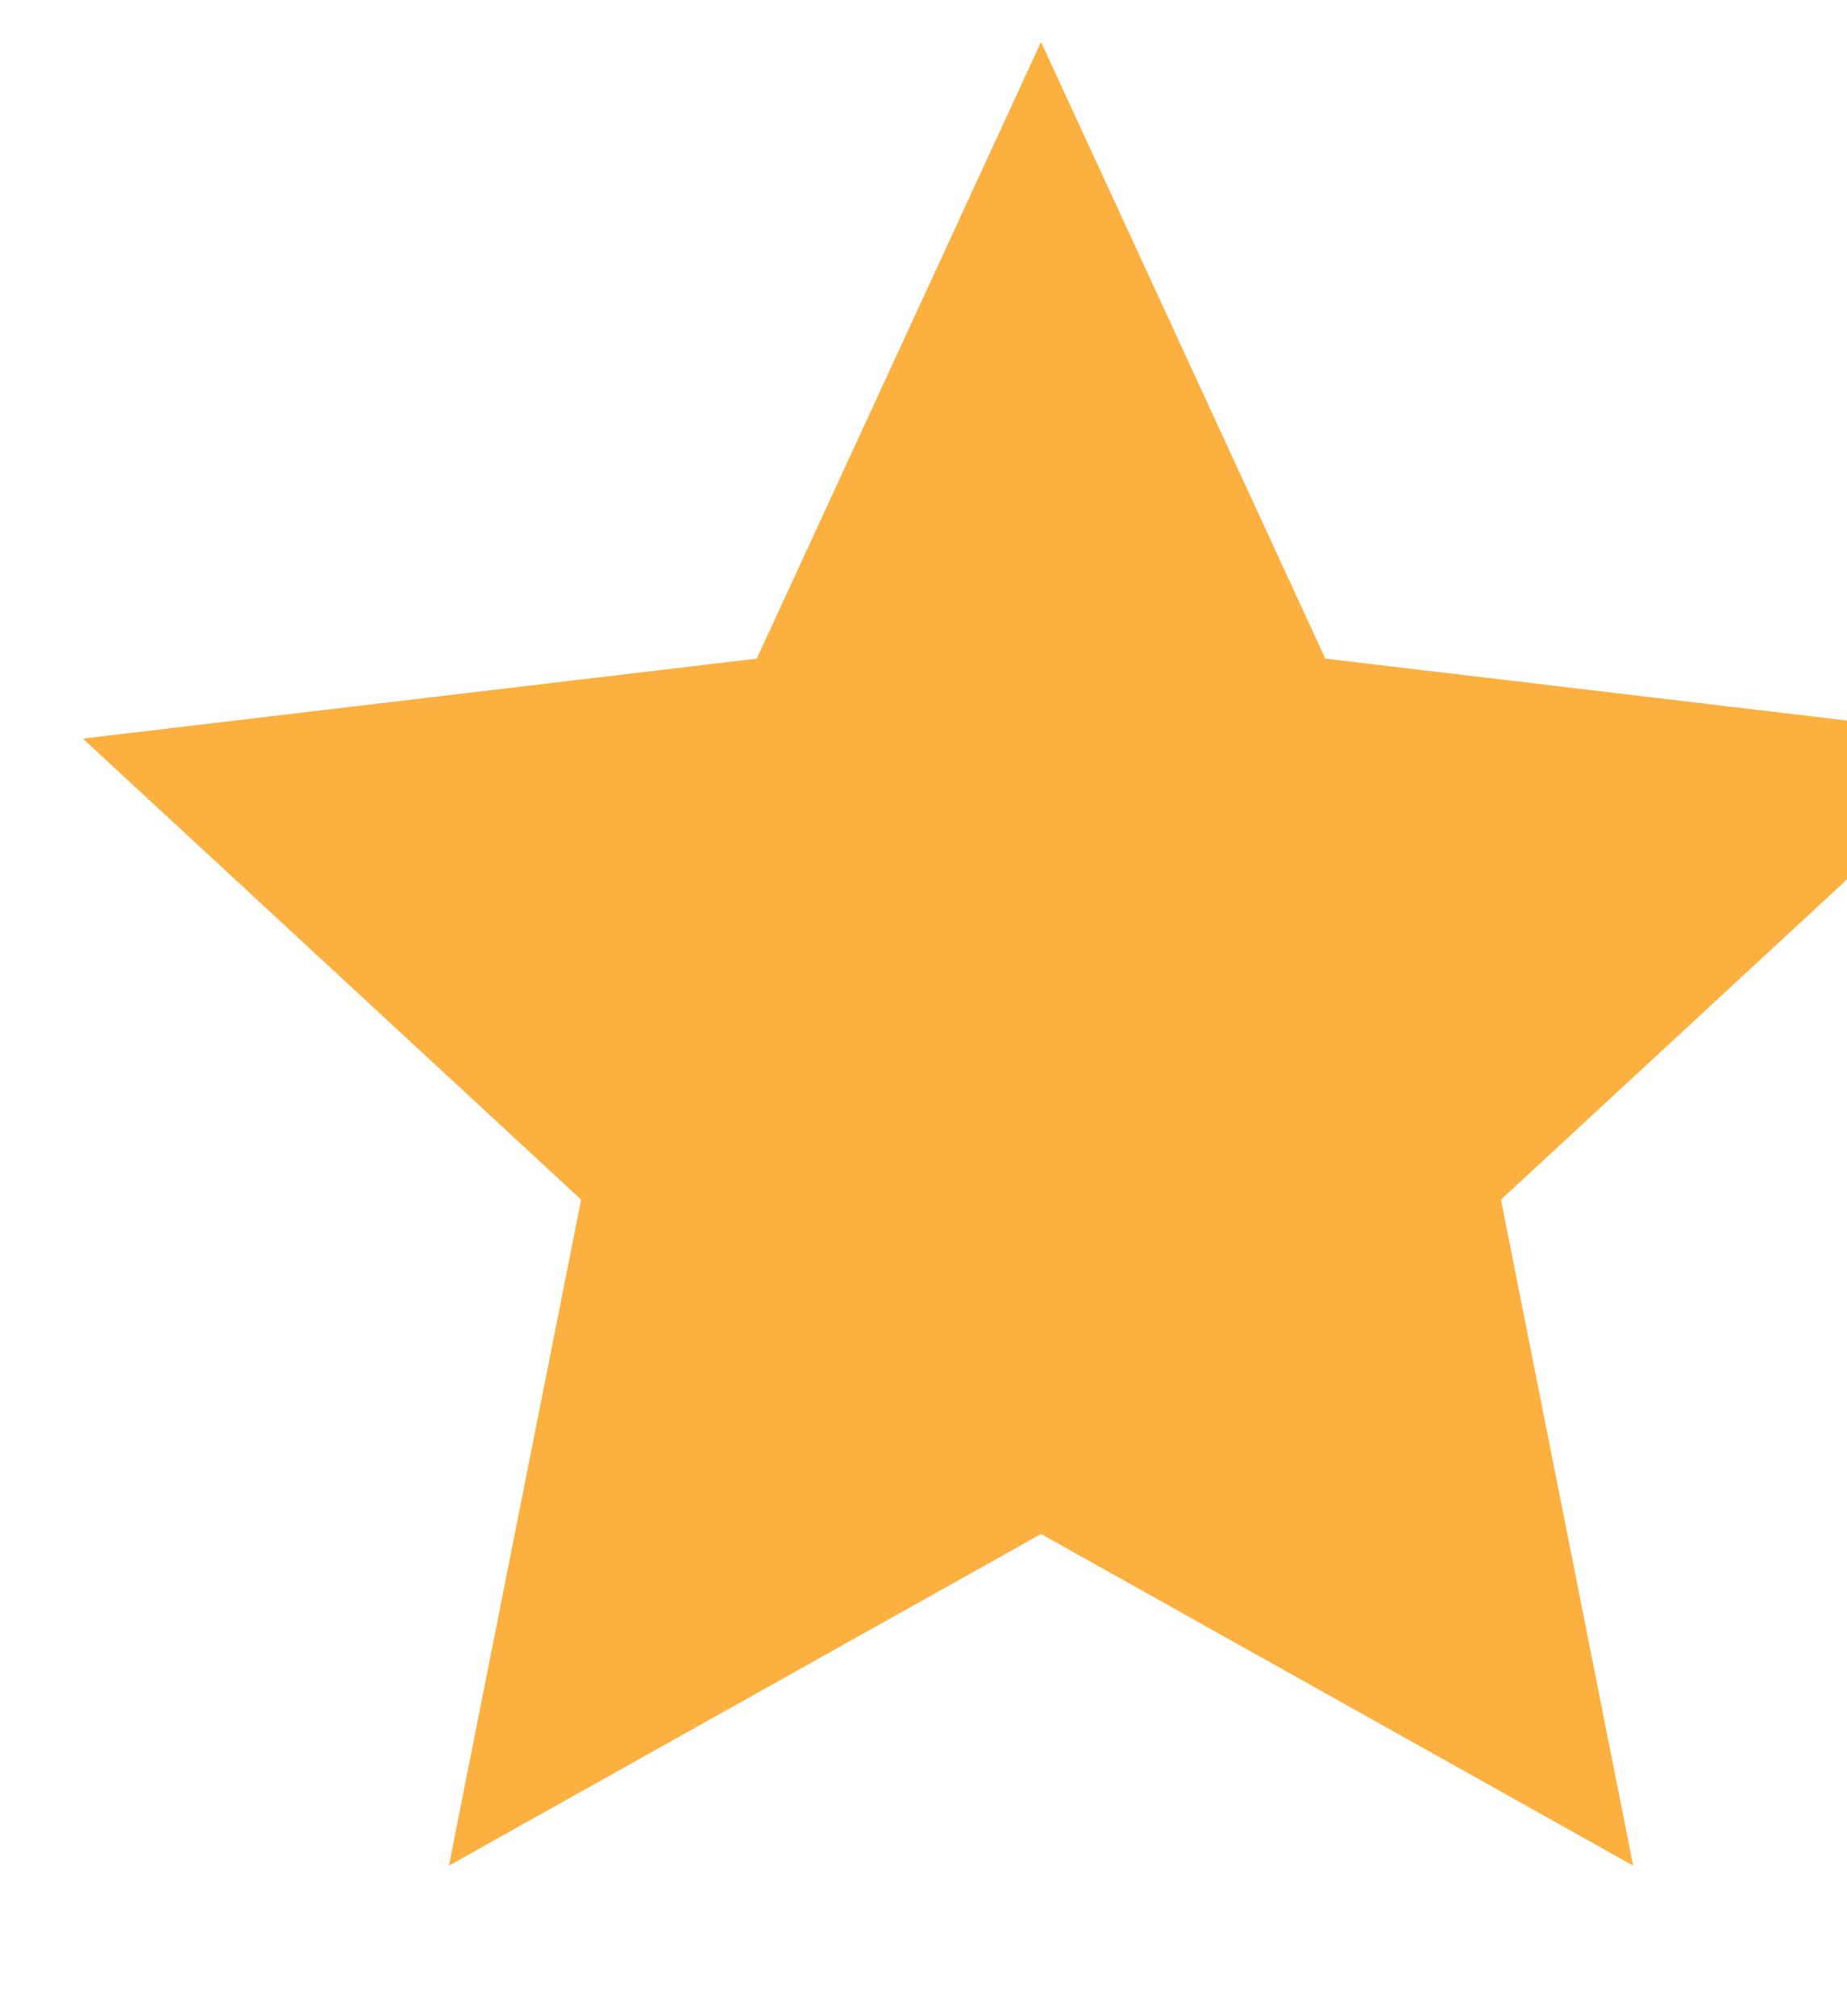 <svg width="22" height="24" viewBox="0 0 22 24" fill="none" xmlns="http://www.w3.org/2000/svg">
<path d="M12.4 18.26L5.347 22.208L6.922 14.28L0.987 8.792L9.014 7.84L12.4 0.5L15.786 7.84L23.813 8.792L17.878 14.28L19.453 22.208L12.4 18.26Z" fill="#FBB040"/>
</svg>
